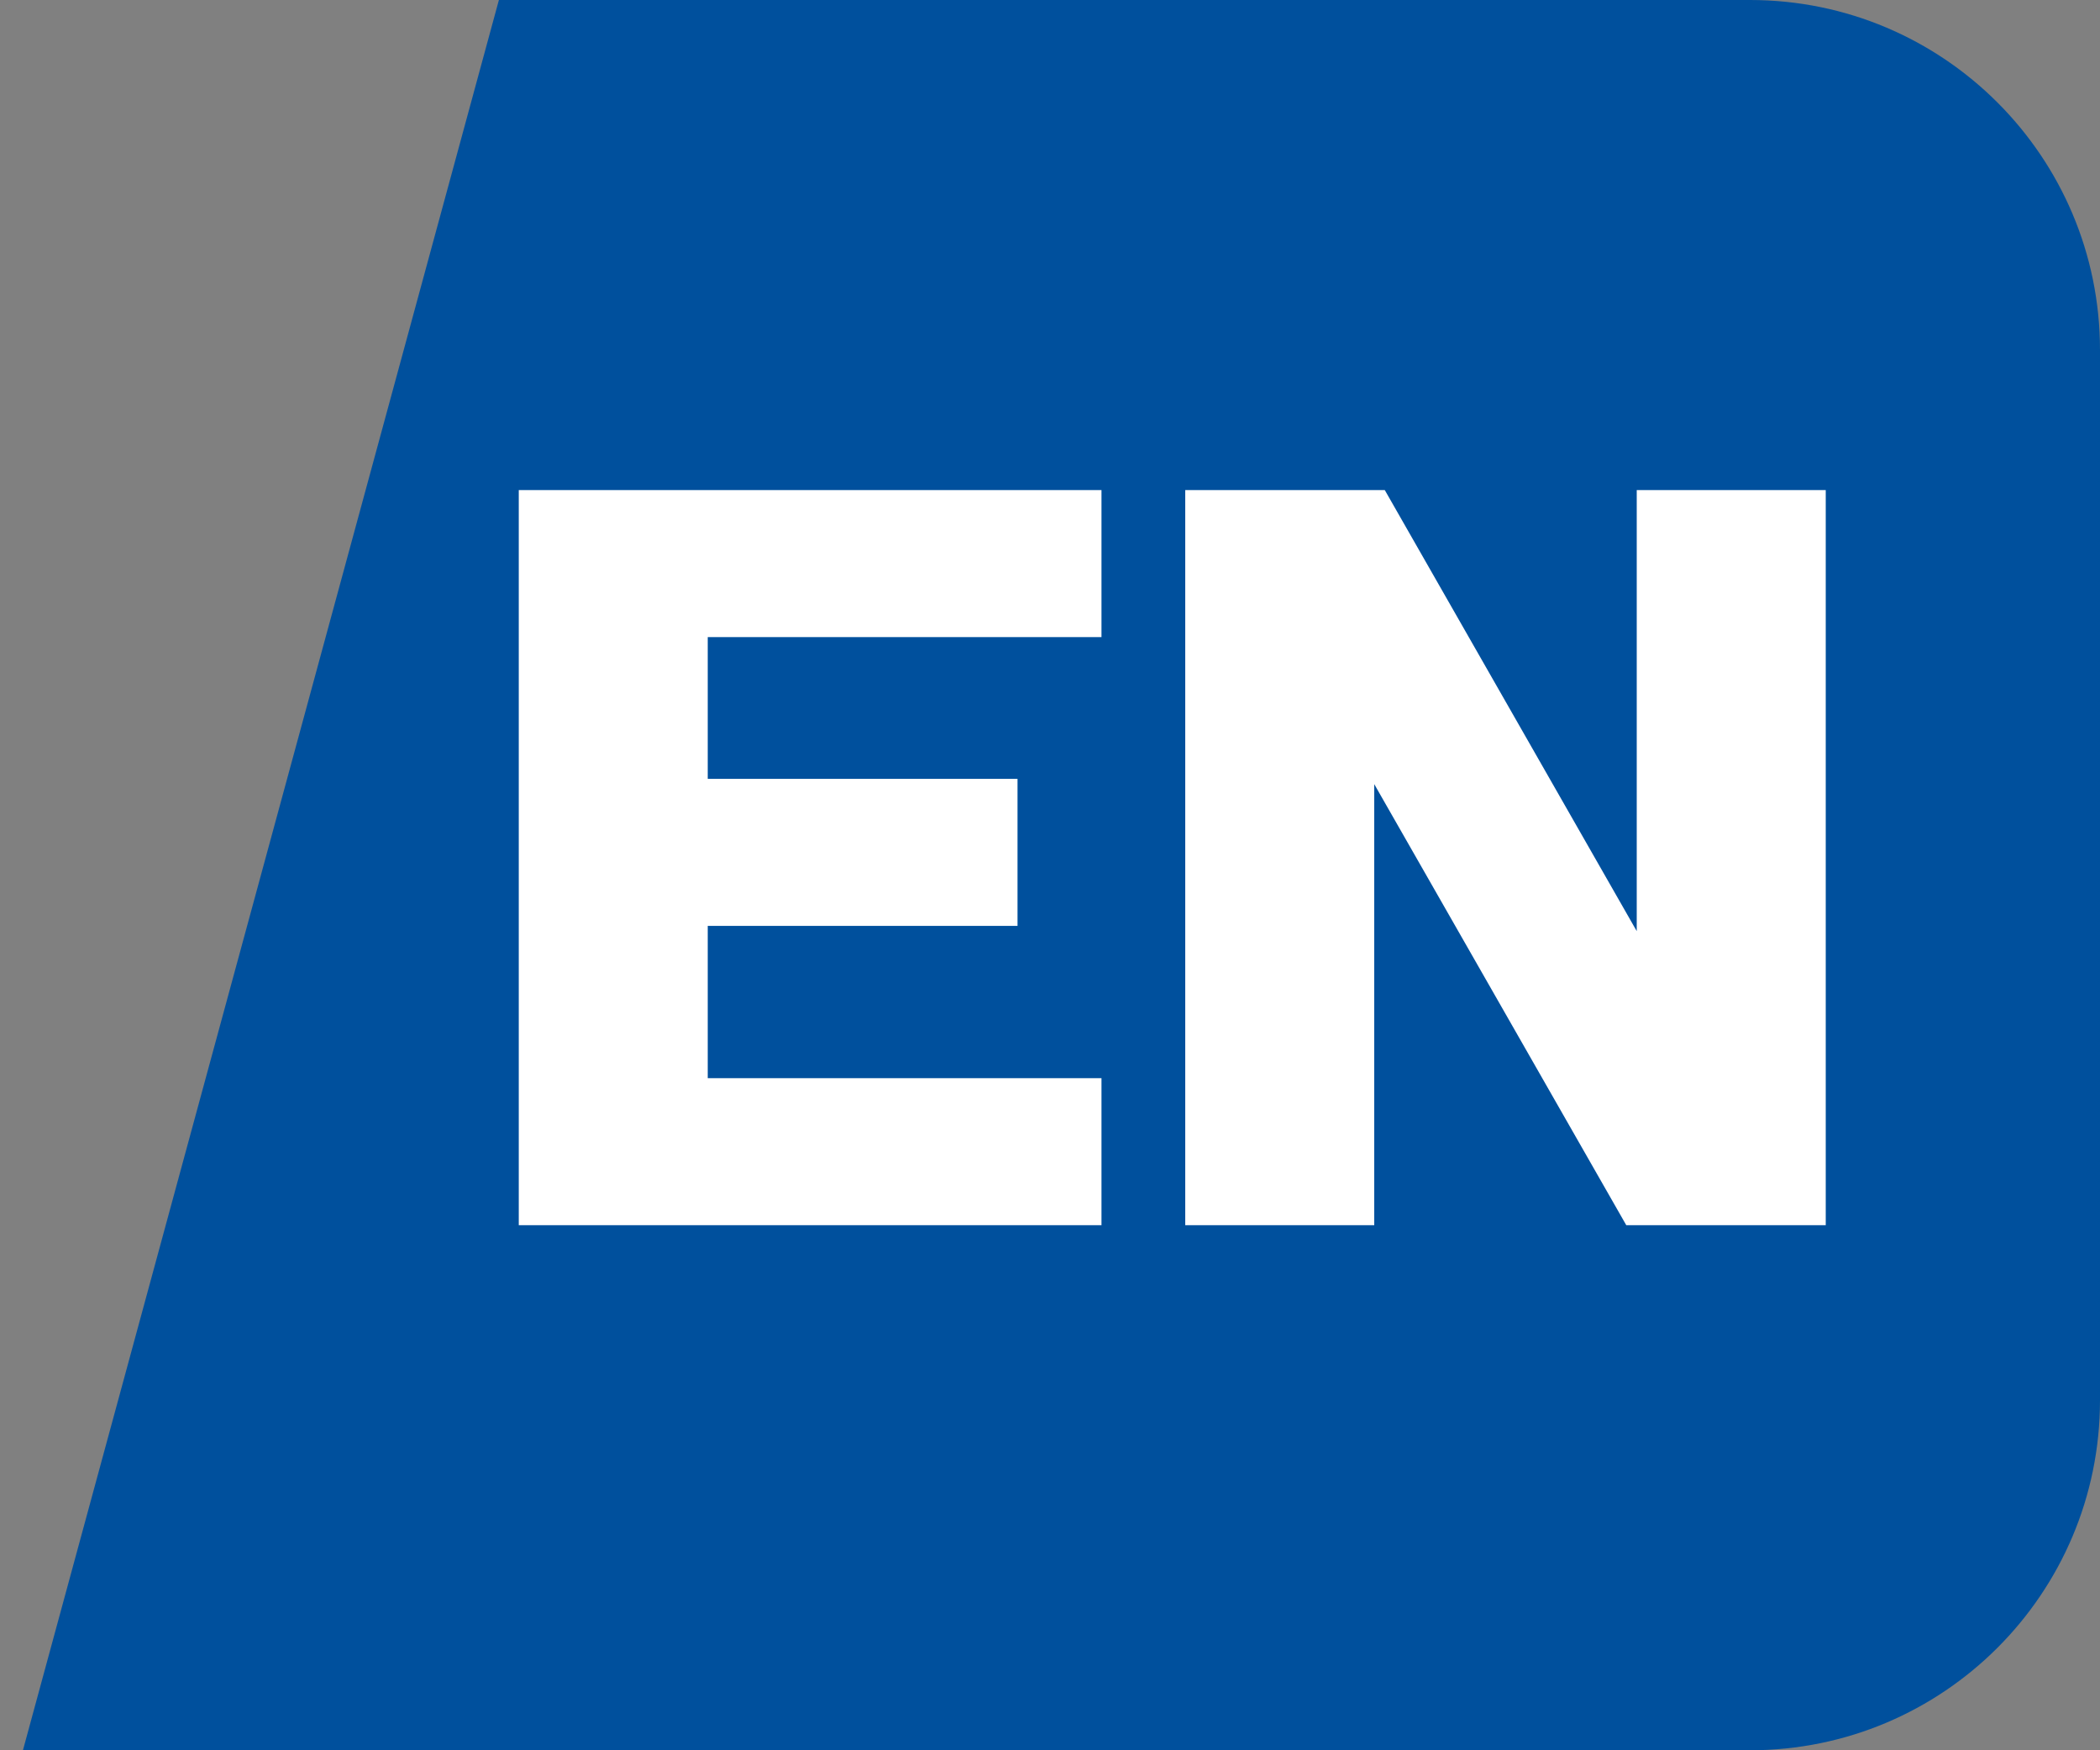 <svg width="60" height="50" viewBox="0 0 60 50" fill="none" xmlns="http://www.w3.org/2000/svg">
<rect x="0" y="0" width="60" height="50" fill="#808080" stroke="none"/>
<path fill-rule="evenodd" clip-rule="evenodd" d="M0.655 50H50C55.523 50 60 45.523 60 40V10C60 4.477 55.523 0 50 0H14.254L0.655 50Z" fill="#00509D"/>
<path d="M31.471 35H14.822V14H31.471V18.2H20.221V22.25H29.072V26.45H20.221V30.8H31.471V35ZM52.164 35H46.465L39.264 22.4V35H33.864V14H39.565L46.764 26.6V14H52.164V35Z" fill="white"/>
</svg>

